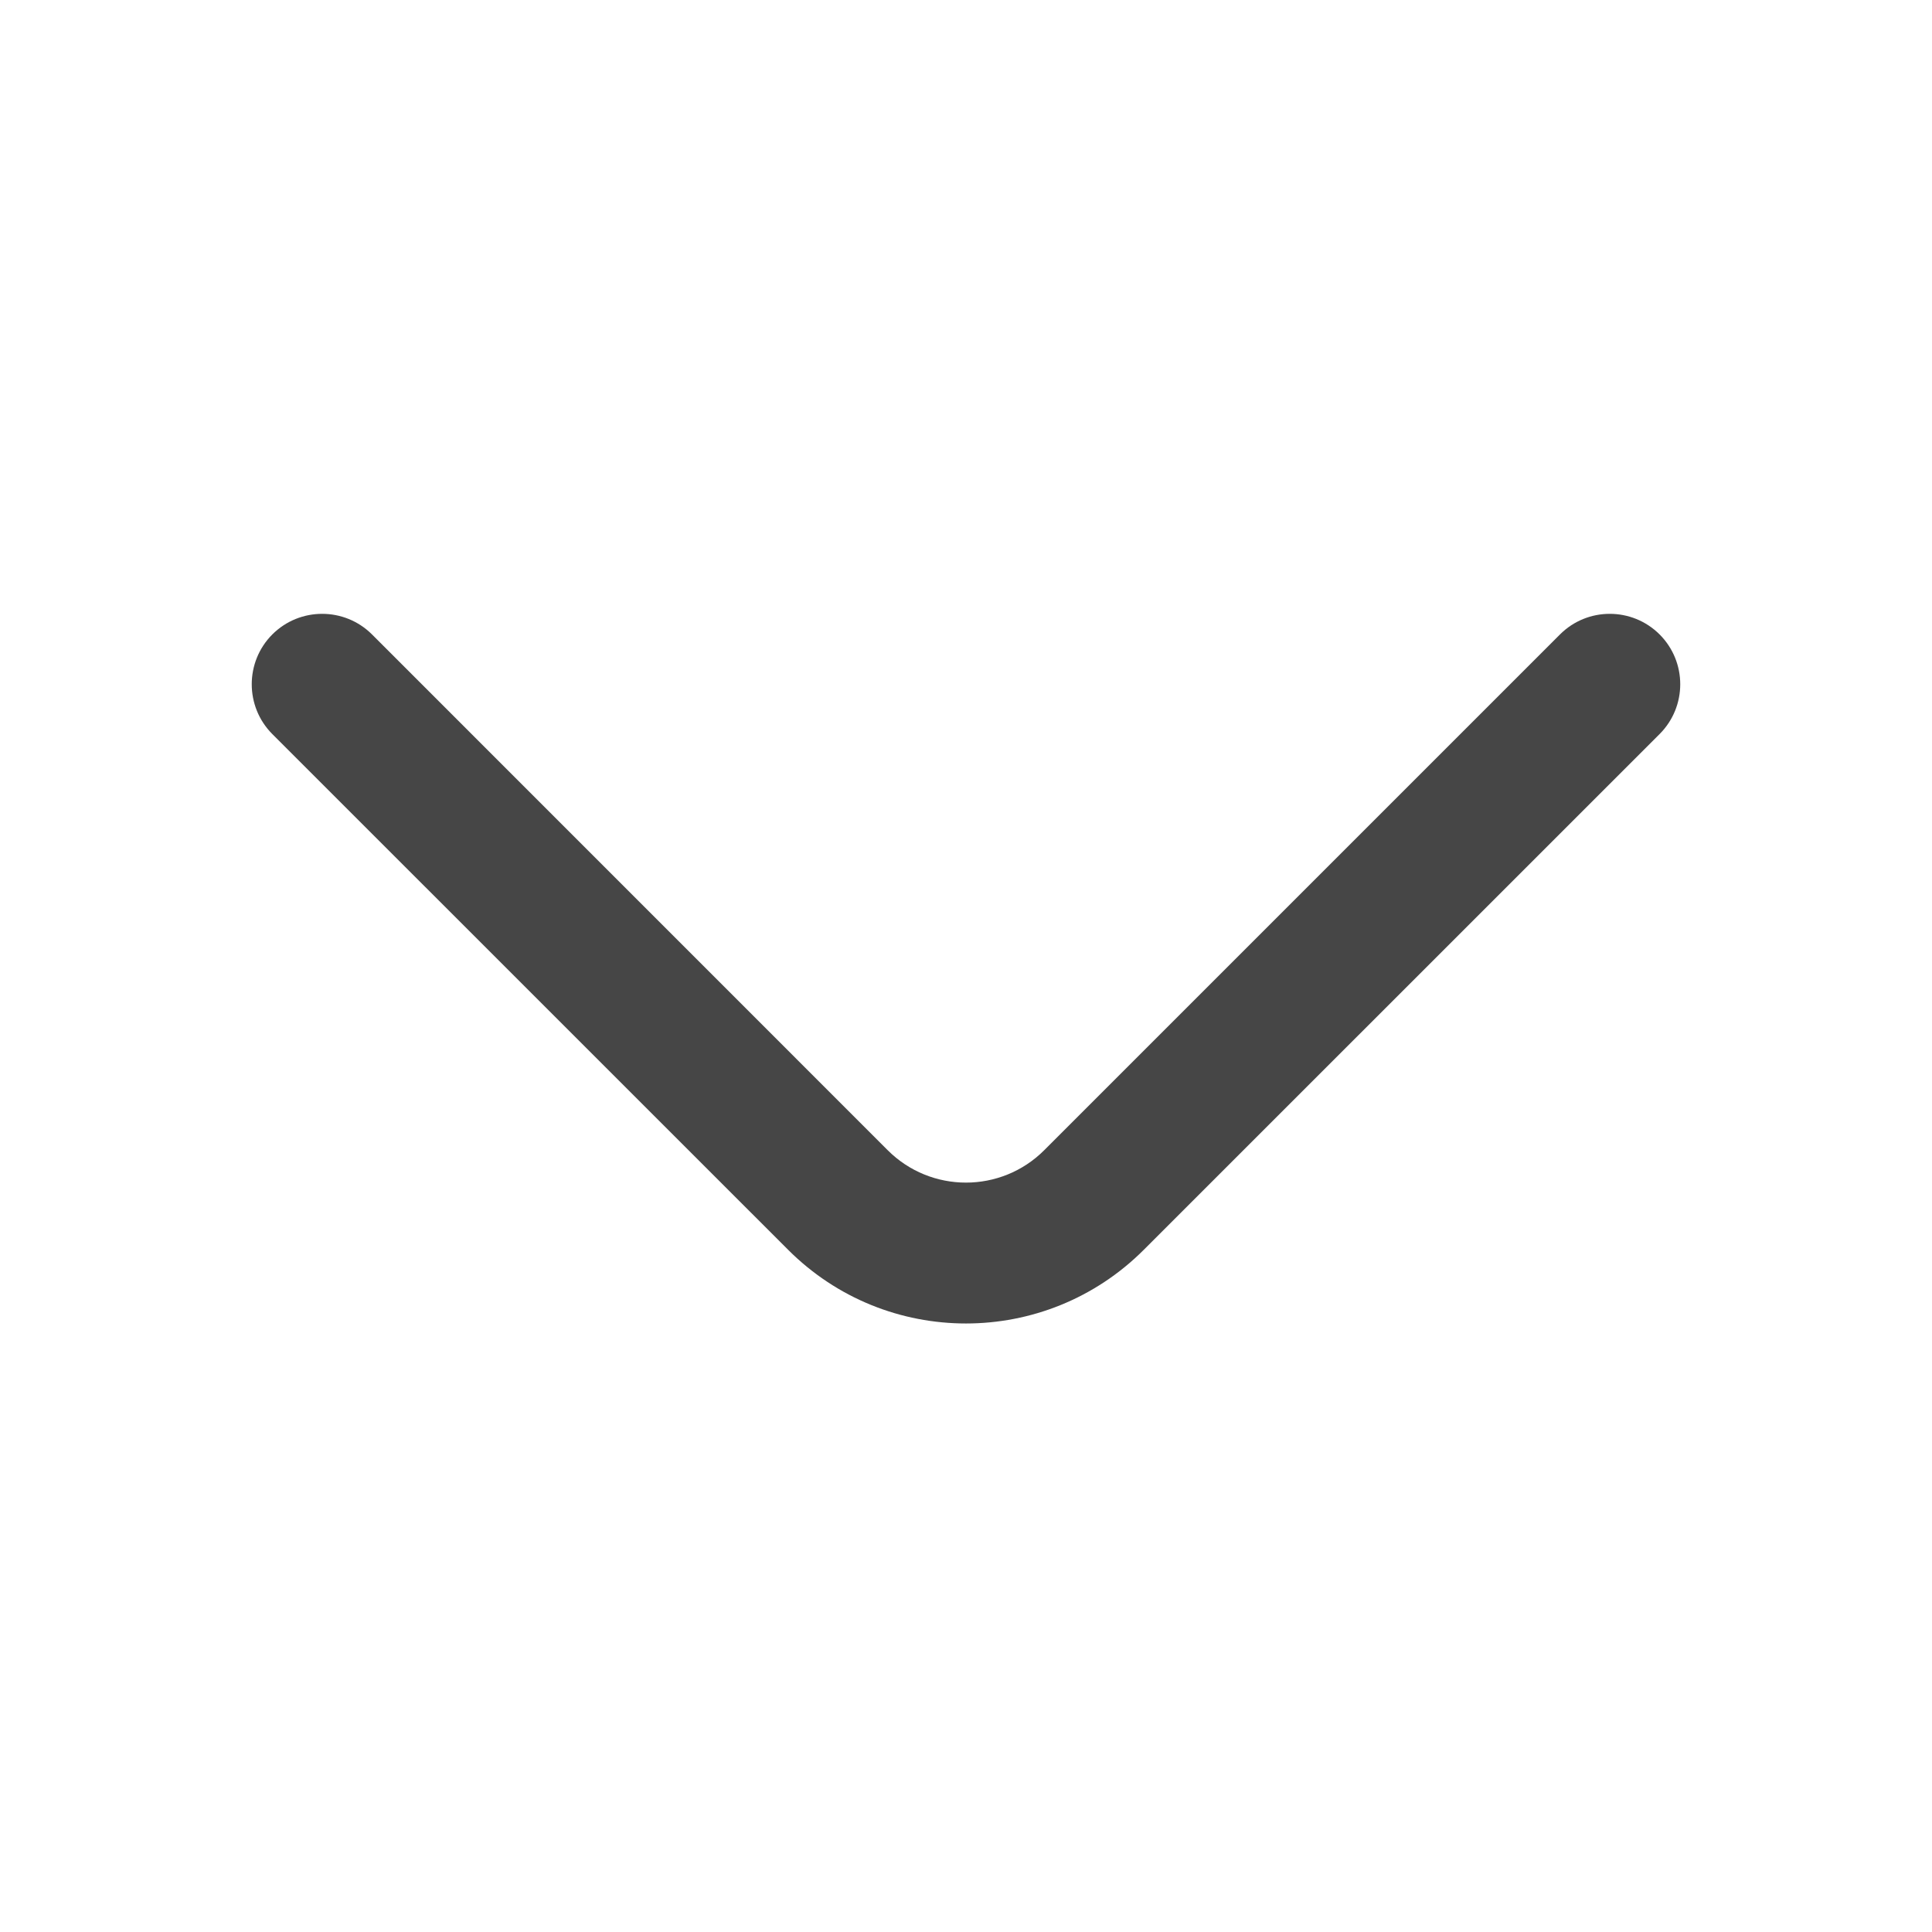 <svg width="24" height="24" viewBox="0 0 24 24" fill="none" xmlns="http://www.w3.org/2000/svg">
<path d="M20.616 7.881C20.958 8.223 20.958 8.777 20.616 9.119L14.209 15.525C12.989 16.746 11.01 16.746 9.79 15.525L3.383 9.119C3.042 8.777 3.042 8.223 3.383 7.881C3.725 7.54 4.279 7.54 4.621 7.881L11.027 14.288C11.564 14.825 12.435 14.825 12.972 14.288L19.379 7.881C19.72 7.54 20.274 7.54 20.616 7.881Z" fill="#464646"/>
</svg>
